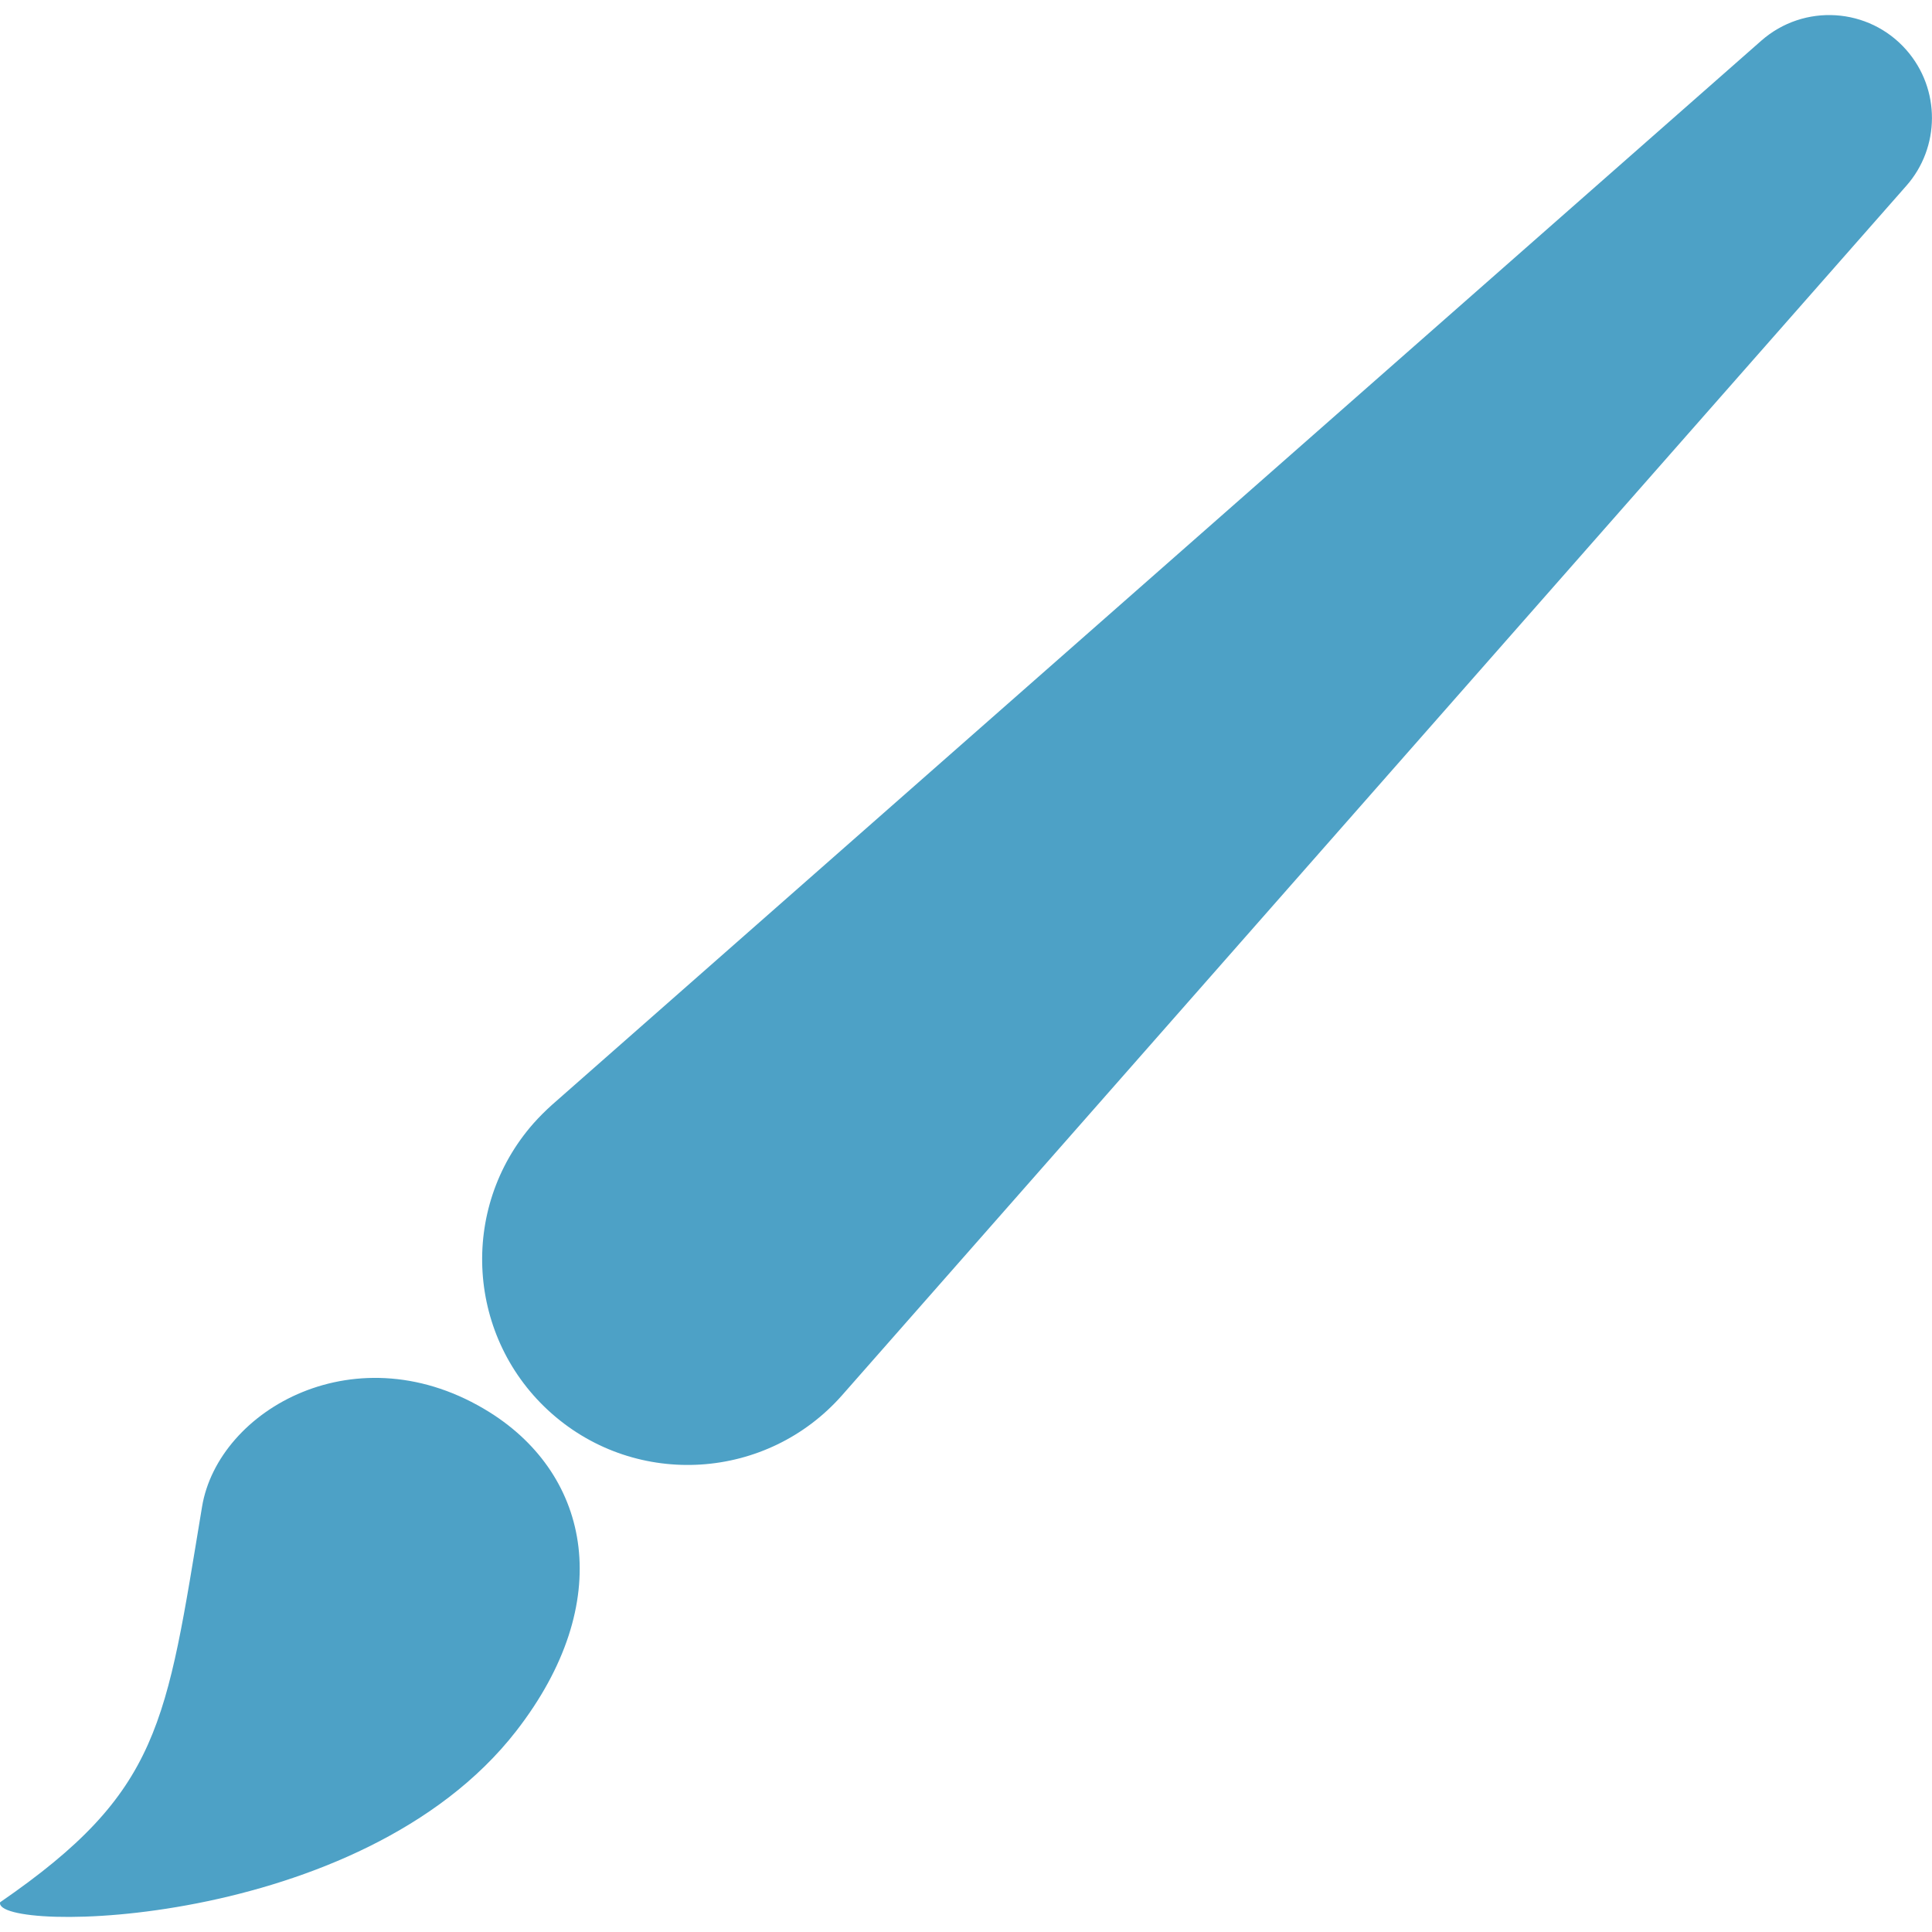 <?xml version="1.0" encoding="iso-8859-1"?>
<!-- Uploaded to: SVG Repo, www.svgrepo.com, Generator: SVG Repo Mixer Tools -->
<!DOCTYPE svg PUBLIC "-//W3C//DTD SVG 1.1//EN" "http://www.w3.org/Graphics/SVG/1.1/DTD/svg11.dtd">
<svg fill="#4DA1C6" version="1.1" id="Capa_1" xmlns="http://www.w3.org/2000/svg"
	xmlns:xlink="http://www.w3.org/1999/xlink"
	width="800px" height="800px" viewBox="0 0 36.461 36.461"
	xml:space="preserve">
<g>
	<path d="M10.416,20.852L33.238,0.769c0.805-0.709,2.031-0.631,2.739,0.174c0.652,0.743,0.636,1.843,0,2.563L15.894,26.329
		c-1.417,1.609-3.869,1.767-5.478,0.351c-1.608-1.416-1.766-3.868-0.349-5.478C10.172,21.083,10.3,20.956,10.416,20.852z
		 M0.002,35.9c-0.143,0.587,6.805,0.543,9.738-3.229c1.896-2.438,1.407-4.82-0.494-6.015c-2.493-1.563-5.129-0.057-5.433,1.78
		C3.132,32.542,3.041,33.808,0.002,35.9z"/>
</g>
</svg>